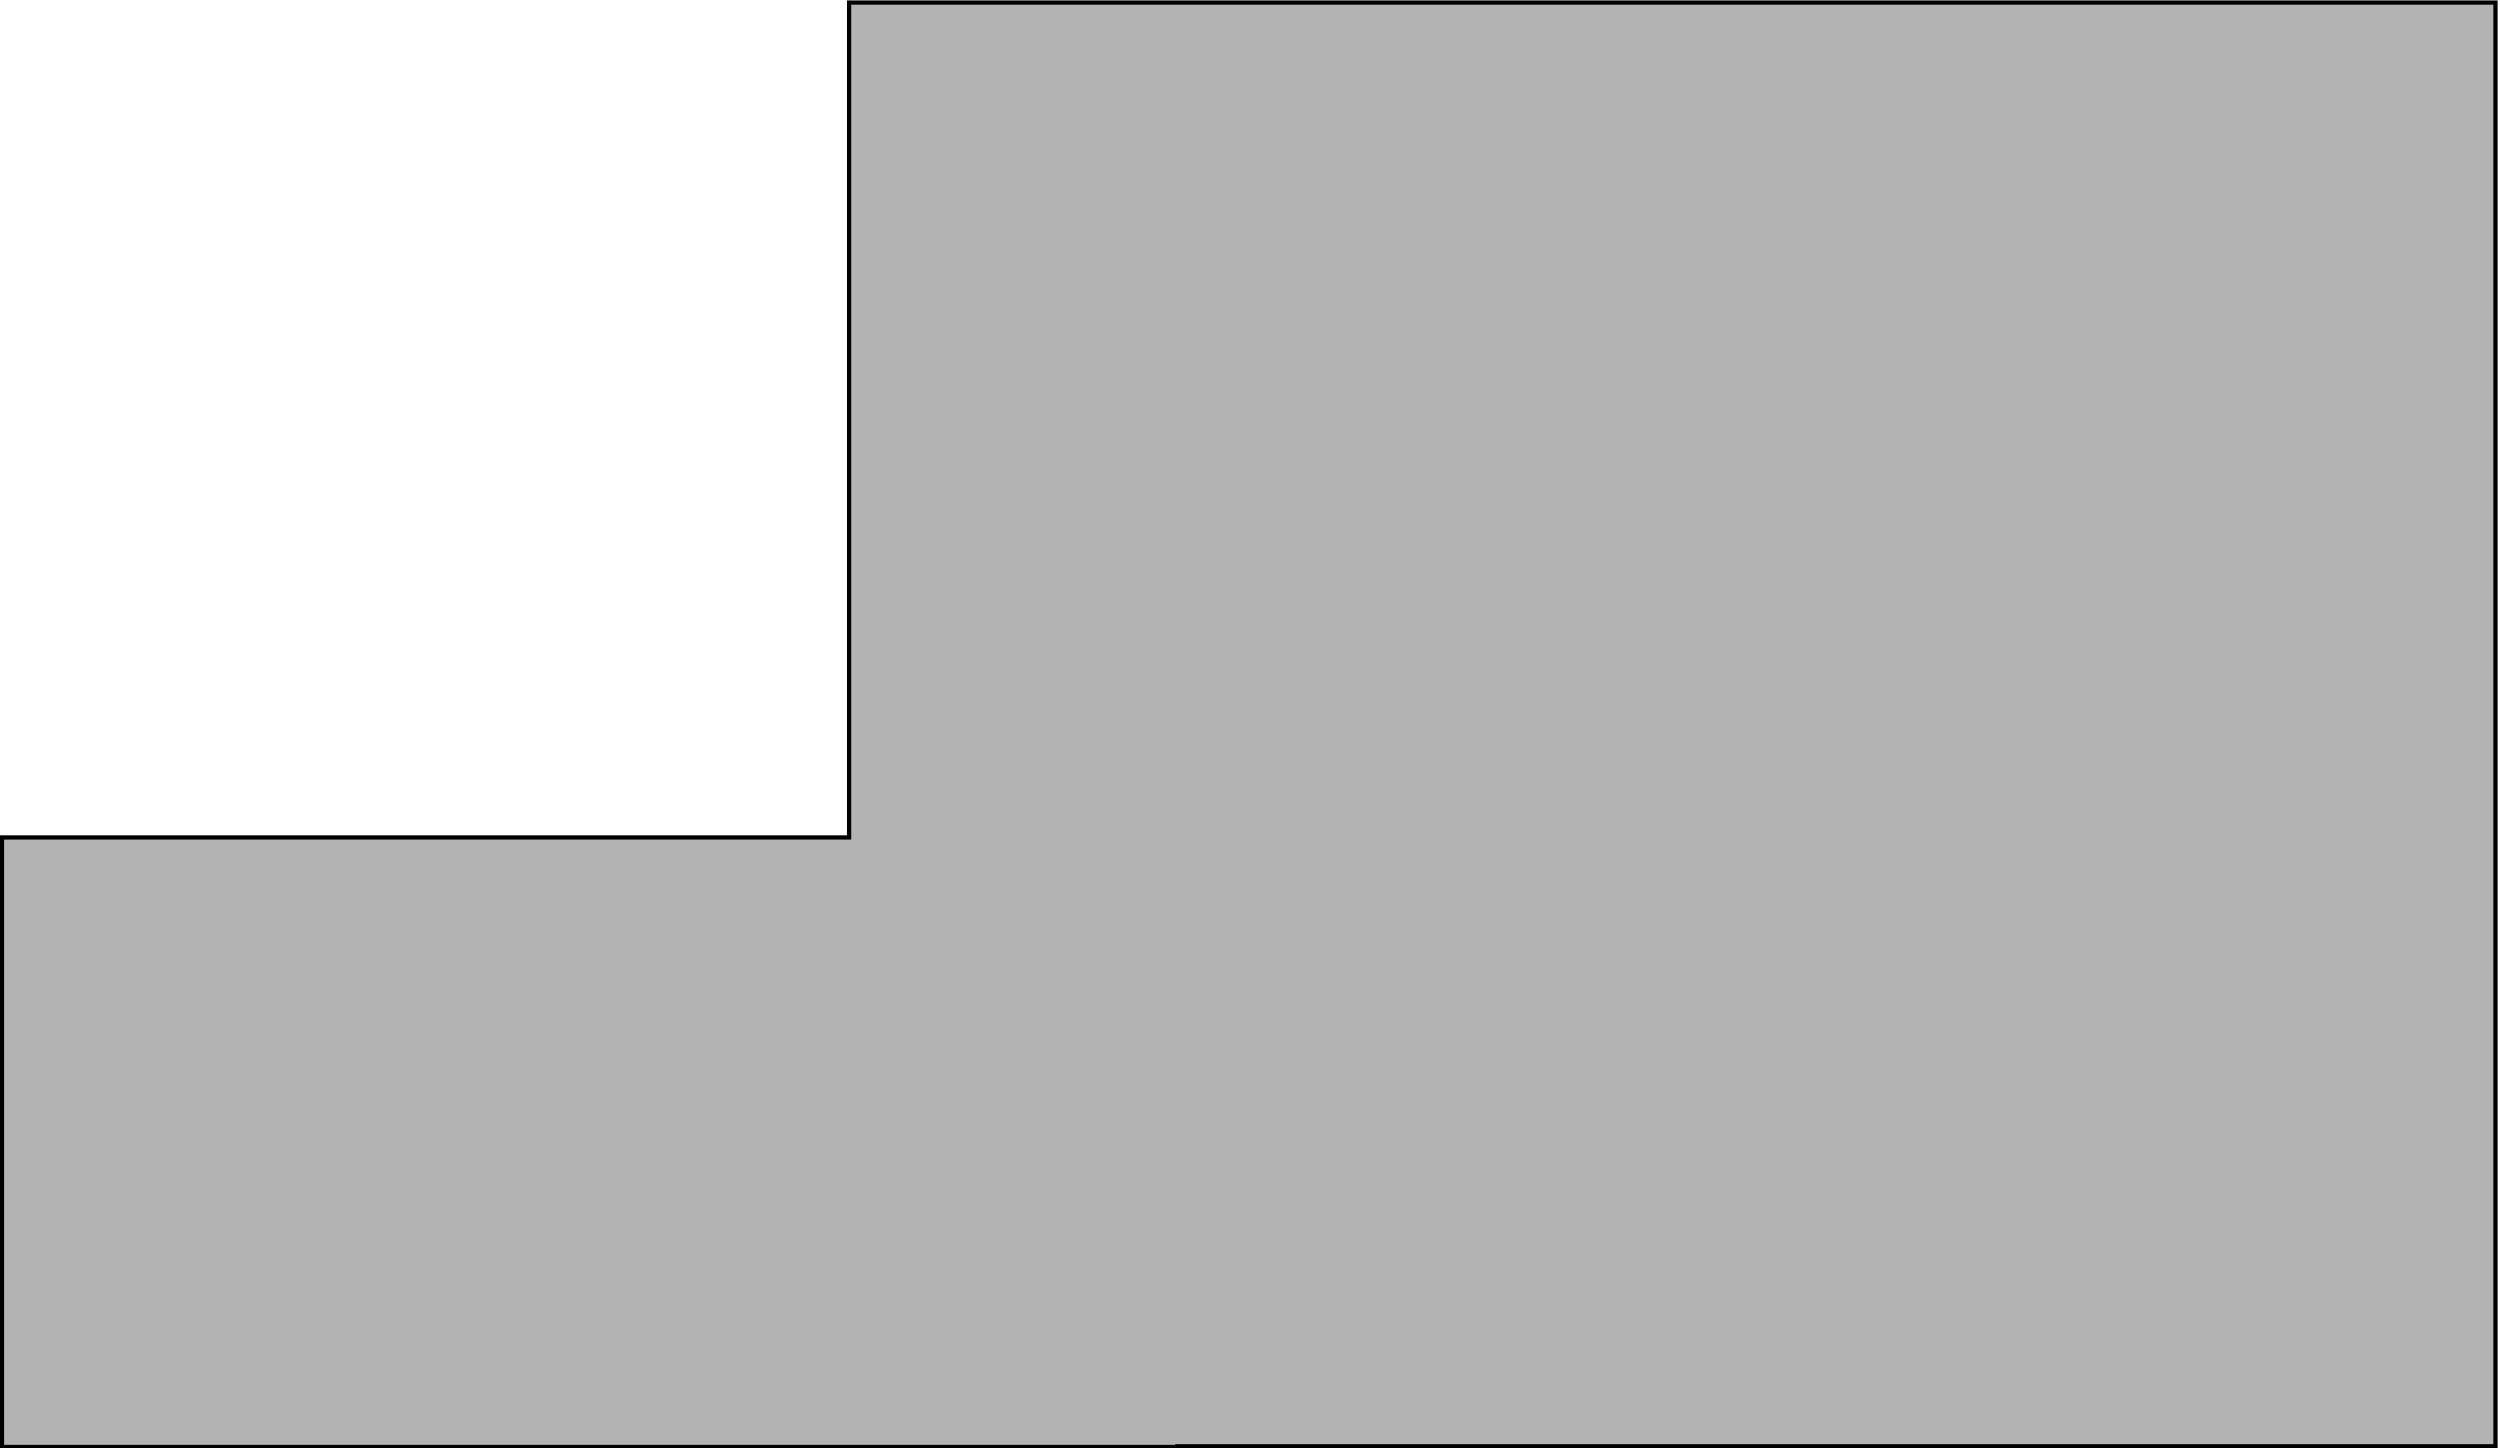 <?xml version="1.0" encoding="UTF-8" standalone="no"?>
<!-- Created with Inkscape (http://www.inkscape.org/) -->

<svg
   xmlns:dc="http://purl.org/dc/elements/1.1/"
   xmlns:cc="http://creativecommons.org/ns#"
   xmlns:rdf="http://www.w3.org/1999/02/22-rdf-syntax-ns#"
   xmlns:svg="http://www.w3.org/2000/svg"
   xmlns="http://www.w3.org/2000/svg"
   xmlns:sodipodi="http://sodipodi.sourceforge.net/DTD/sodipodi-0.dtd"
   xmlns:inkscape="http://www.inkscape.org/namespaces/inkscape"
   width="187.456mm"
   height="108.593mm"
   viewBox="0 0 187.456 108.593"
   version="1.1"
   id="svg8"
   inkscape:version="0.92.4 (5da689c313, 2019-01-14)"
   sodipodi:docname="22_room.svg">
  <defs
     id="defs2" />
  <sodipodi:namedview
     id="base"
     pagecolor="#ffffff"
     bordercolor="#666666"
     borderopacity="1.0"
     inkscape:pageopacity="0.0"
     inkscape:pageshadow="2"
     inkscape:zoom="0.7"
     inkscape:cx="-170.65766"
     inkscape:cy="46.614202"
     inkscape:document-units="mm"
     inkscape:current-layer="layer1"
     showgrid="false"
     inkscape:snap-bbox="true"
     inkscape:snap-bbox-edge-midpoints="true"
     inkscape:bbox-paths="true"
     inkscape:bbox-nodes="true"
     inkscape:window-width="1920"
     inkscape:window-height="1017"
     inkscape:window-x="-8"
     inkscape:window-y="-8"
     inkscape:window-maximized="1"
     fit-margin-top="0"
     fit-margin-left="0"
     fit-margin-right="0"
     fit-margin-bottom="0" />
  <g
     inkscape:label="Layer 1"
     inkscape:groupmode="layer"
     id="layer1"
     transform="translate(-13.59,-77.398)">
    <g
       id="layer1-6-0"
       inkscape:label="Layer 1"
       transform="matrix(1.528,0,0,0.952,-27.386,4.433)">
      <path
         style="fill:#b3b3b3;stroke:#000000;stroke-width:1.203;stroke-opacity:1"
         d="M 240.727,0.51 V 237.051 H 0.438 v 172.688 h 333.412 v -0.189 H 707.729 V 0.51 Z"
         transform="matrix(0.173,0,0,0.278,26.838,76.703)"
         id="rect4535-9"
         inkscape:connector-curvature="0" />
    </g>
    <g
       id="layer1-6-1"
       inkscape:label="Layer 1"
       transform="matrix(1.091,0,0,0.402,-60.253,81.301)" />
  </g>
</svg>
